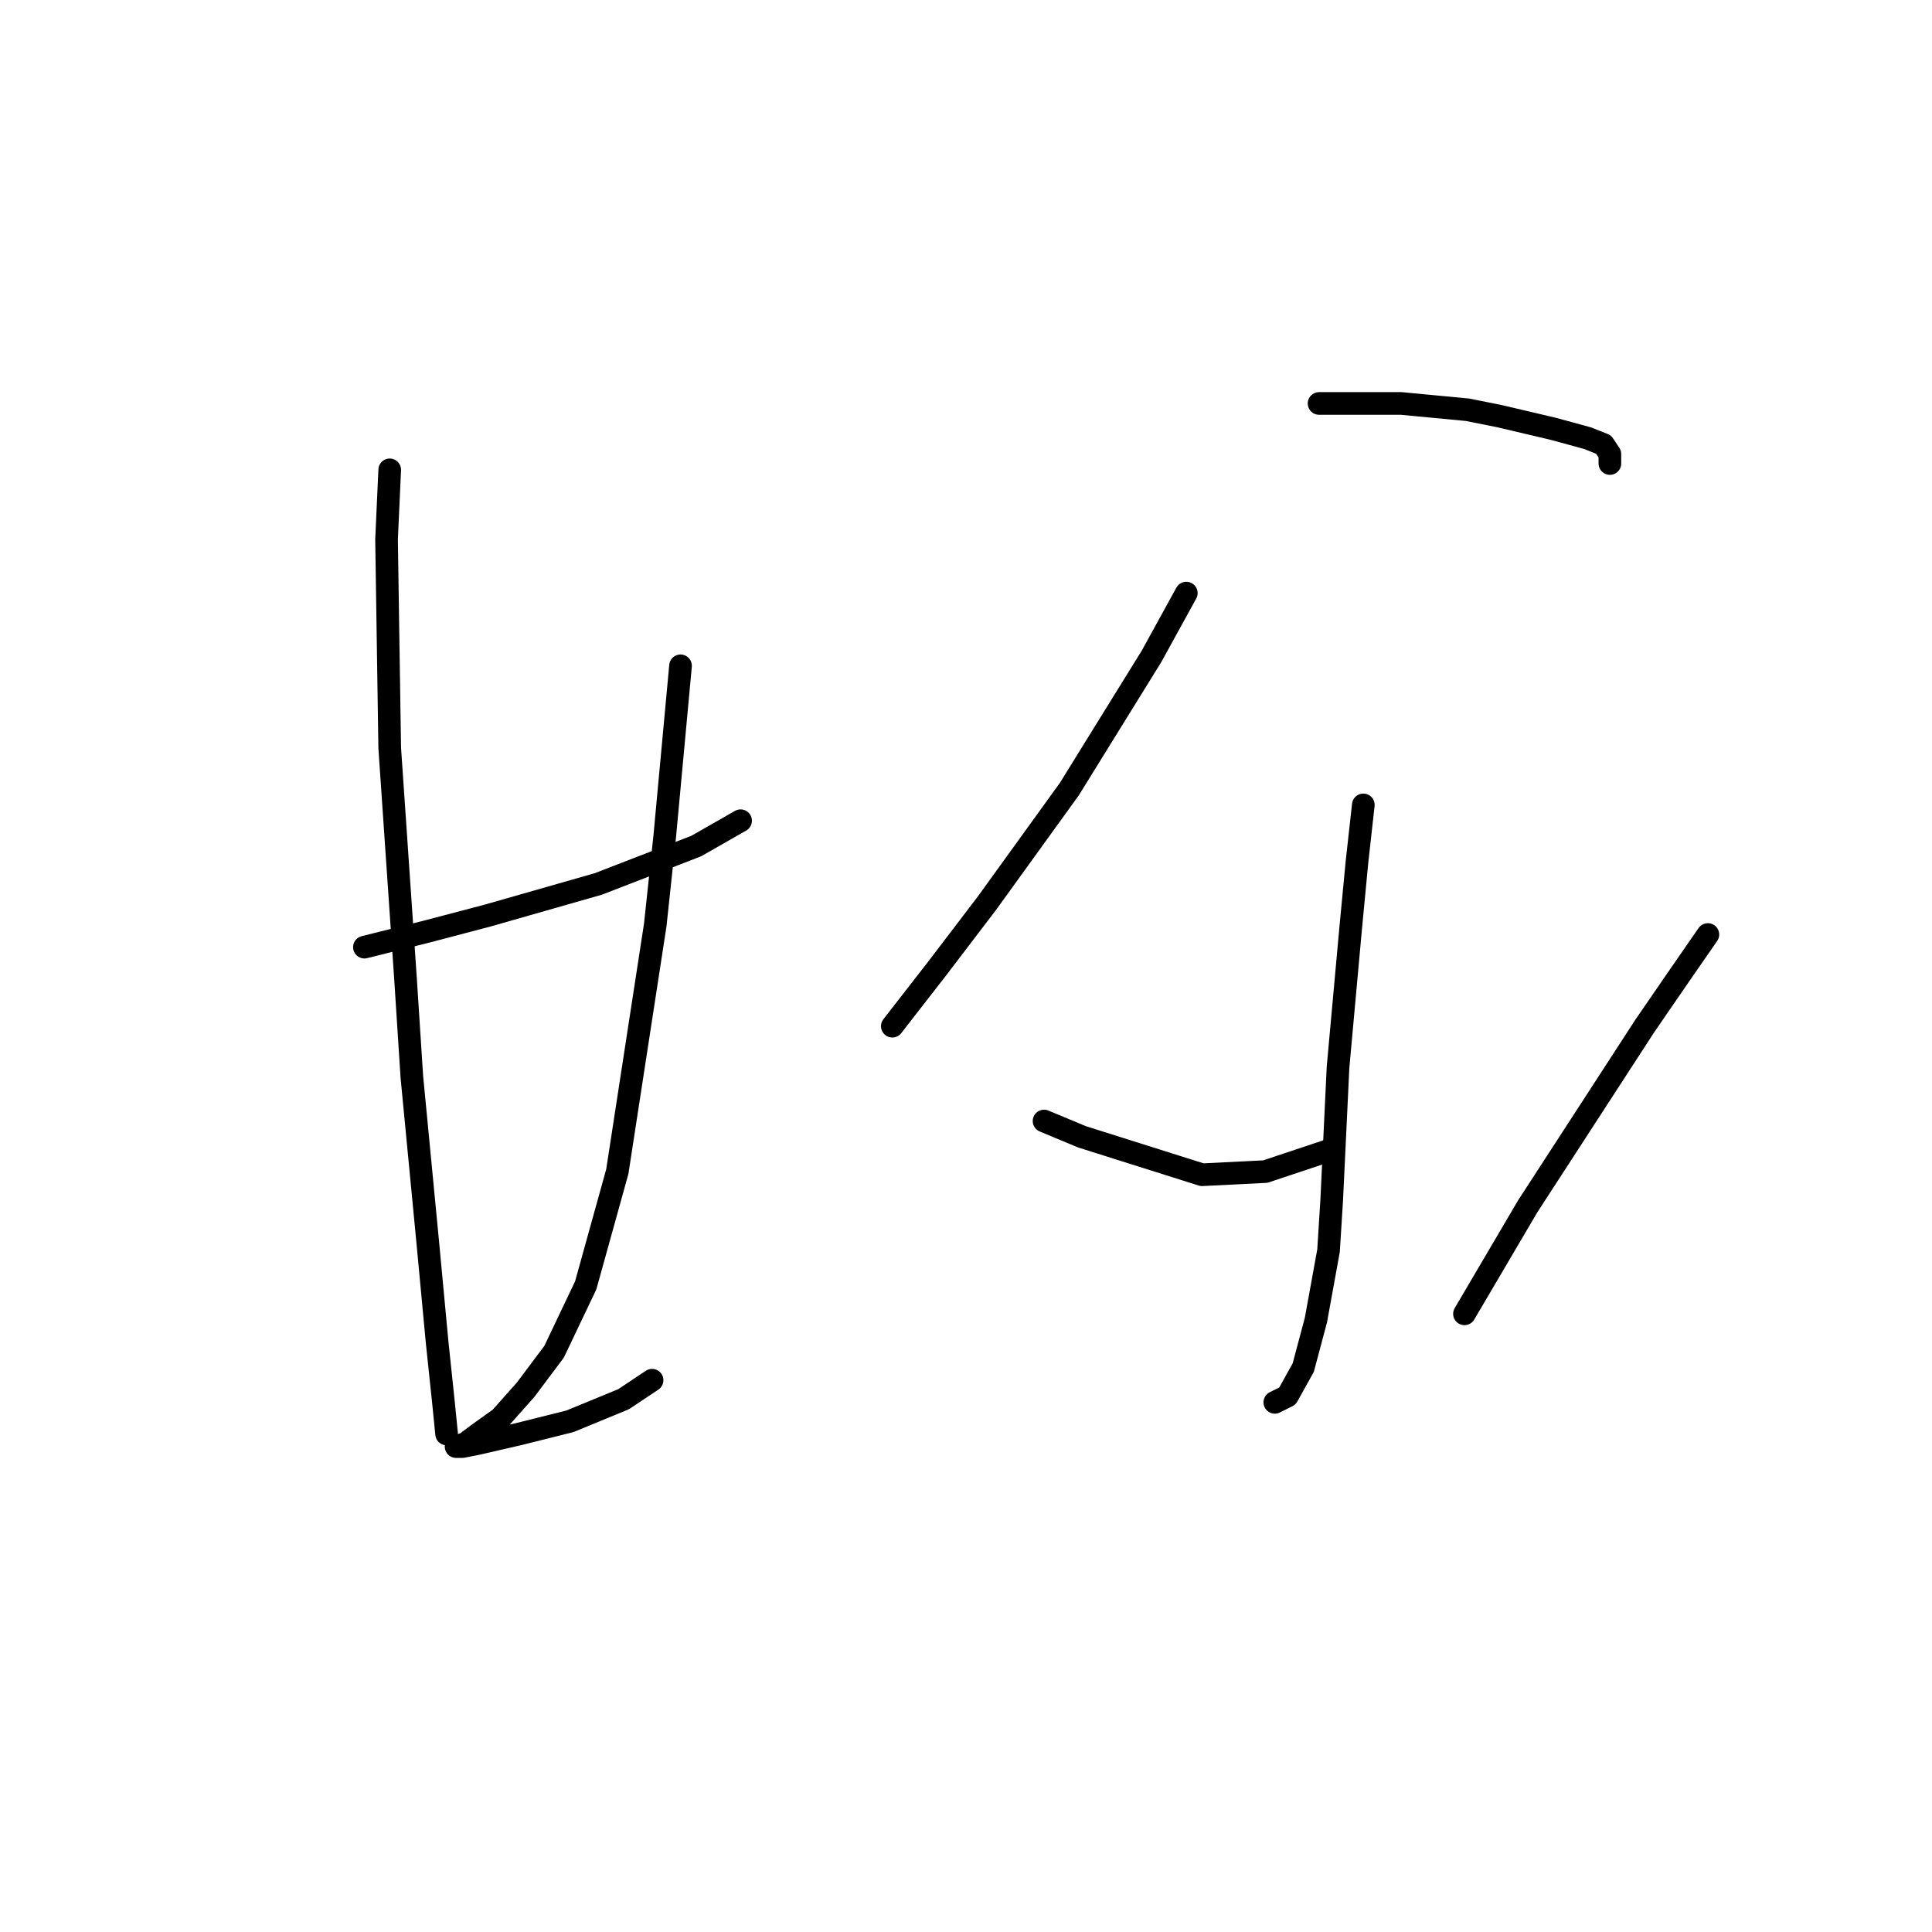<?xml version="1.0" standalone="no"?>
    <svg width="256" height="256" xmlns="http://www.w3.org/2000/svg" version="1.1">
    <polyline stroke="black" stroke-width="3" stroke-linecap="round" fill="transparent" stroke-linejoin="round" points="48.288 125.503 56.665 123.409 64.623 121.314 79.283 117.126 92.268 112.099 98.132 108.749 98.132 108.749 " />
        <polyline stroke="black" stroke-width="3" stroke-linecap="round" fill="transparent" stroke-linejoin="round" points="51.639 62.256 51.22 71.47 51.639 99.115 53.733 129.691 54.571 142.676 56.665 164.456 57.922 177.86 58.759 185.818 59.178 190.007 59.178 190.007 " />
        <polyline stroke="black" stroke-width="3" stroke-linecap="round" fill="transparent" stroke-linejoin="round" points="90.174 88.225 88.079 110.843 86.823 122.571 81.796 155.242 77.608 170.32 73.419 179.116 69.65 184.143 66.299 187.912 63.367 190.007 61.691 191.263 60.435 191.682 61.273 191.682 63.367 191.263 68.812 190.007 75.514 188.331 82.634 185.399 86.404 182.886 86.404 182.886 " />
        <polyline stroke="black" stroke-width="3" stroke-linecap="round" fill="transparent" stroke-linejoin="round" points="157.191 78.591 152.583 86.968 141.693 104.56 130.803 119.639 124.101 128.435 118.237 135.974 118.237 135.974 " />
        <polyline stroke="black" stroke-width="3" stroke-linecap="round" fill="transparent" stroke-linejoin="round" points="174.783 53.46 180.647 53.46 185.673 53.46 194.469 54.297 198.657 55.135 205.778 56.81 210.385 58.067 212.48 58.905 213.317 60.161 213.317 61.418 213.317 61.418 " />
        <polyline stroke="black" stroke-width="3" stroke-linecap="round" fill="transparent" stroke-linejoin="round" points="180.647 106.654 179.809 114.194 178.971 122.99 177.296 141.419 176.458 159.011 176.039 165.713 174.364 174.928 172.688 181.211 170.594 184.98 168.919 185.818 168.919 185.818 " />
        <polyline stroke="black" stroke-width="3" stroke-linecap="round" fill="transparent" stroke-linejoin="round" points="138.342 148.54 143.368 150.634 159.285 155.66 167.662 155.242 176.458 152.31 176.458 152.31 " />
        <polyline stroke="black" stroke-width="3" stroke-linecap="round" fill="transparent" stroke-linejoin="round" points="226.302 123.827 222.532 129.273 217.925 135.974 202.427 159.849 194.05 174.09 194.05 174.09 " />
        </svg>